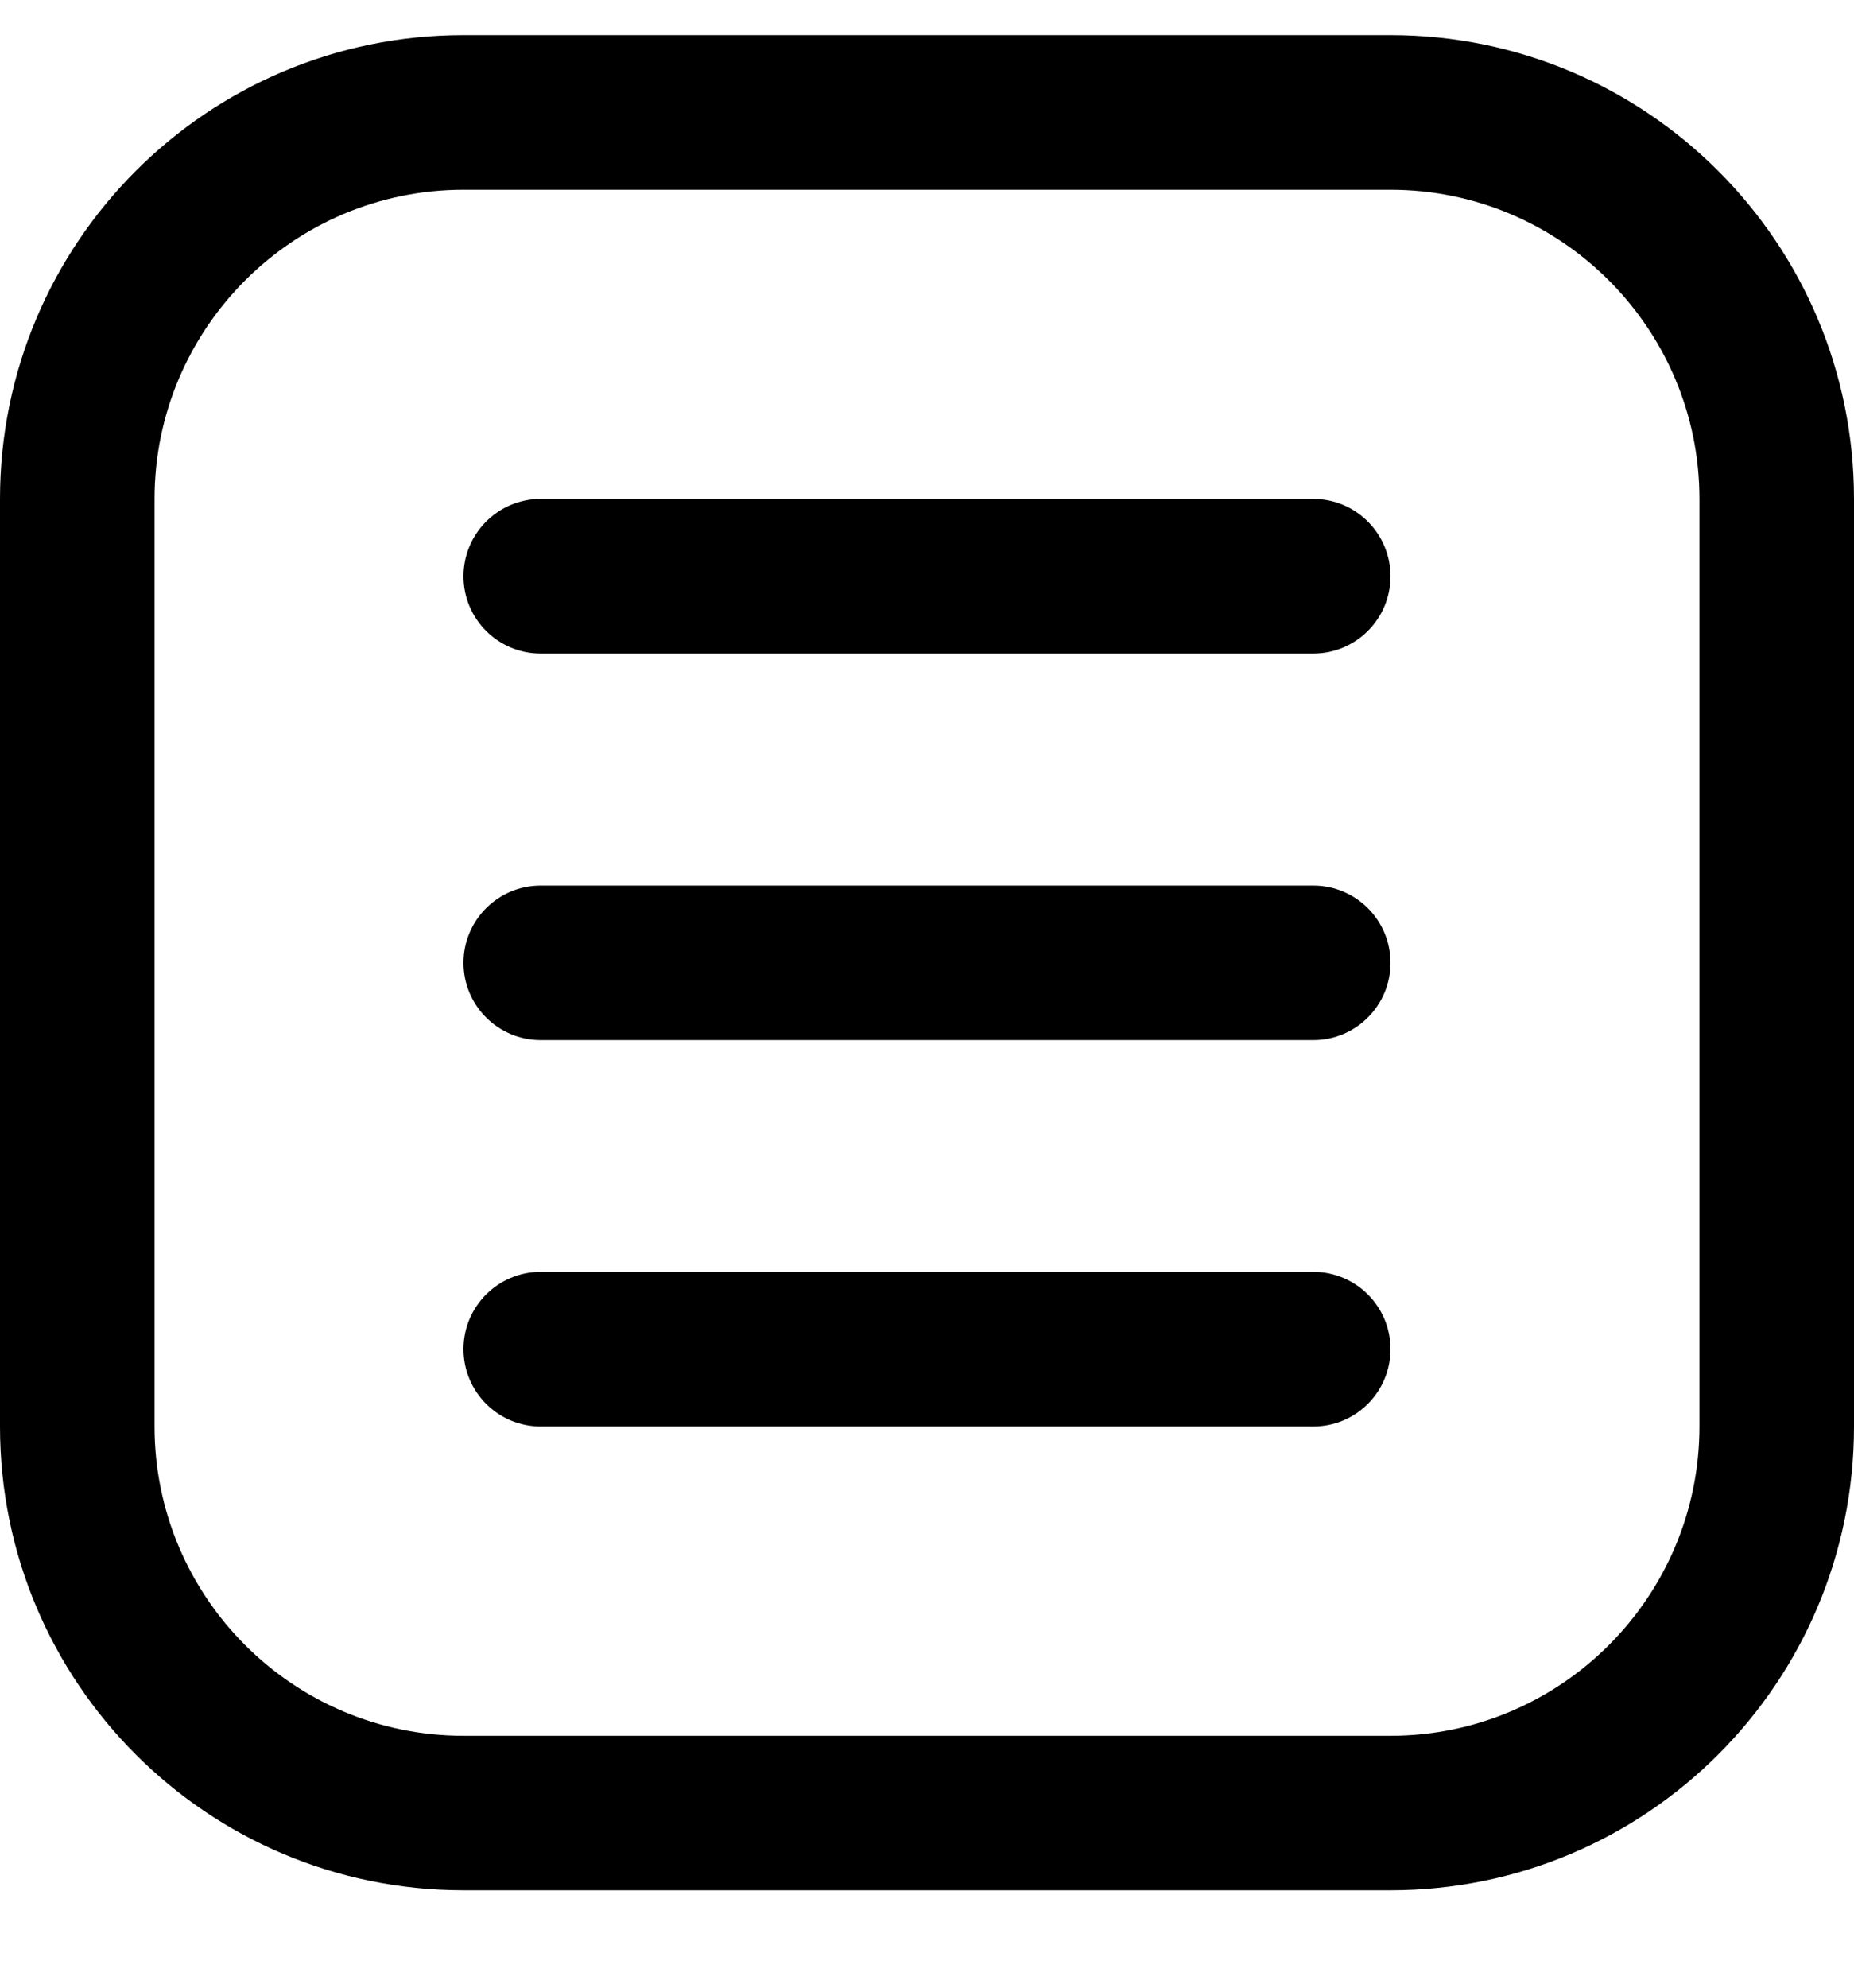 <svg width="14" height="15" viewBox="0 0 14 15" fill="none" xmlns="http://www.w3.org/2000/svg">
<g clip-path="url(#clip0_1_52)">
<path d="M10.5 1.432C11.787 1.432 12.833 2.479 12.833 3.765V10.765C12.833 12.052 11.787 13.099 10.5 13.099H3.5C2.213 13.099 1.167 12.052 1.167 10.765V3.765C1.167 2.479 2.213 1.432 3.5 1.432H10.5ZM10.5 0.265H3.5C1.567 0.265 0 1.832 0 3.765V10.765C0 12.699 1.567 14.265 3.5 14.265H10.5C12.433 14.265 14 12.699 14 10.765V3.765C14 1.832 12.433 0.265 10.5 0.265Z" fill="black"/>
<path d="M9.917 7.849H4.083C3.761 7.849 3.5 7.588 3.5 7.266C3.5 6.944 3.761 6.683 4.083 6.683H9.917C10.239 6.683 10.5 6.944 10.5 7.266C10.5 7.588 10.239 7.849 9.917 7.849Z" fill="black"/>
<path d="M9.917 4.932H4.083C3.761 4.932 3.5 4.671 3.5 4.349C3.5 4.027 3.761 3.765 4.083 3.765H9.917C10.239 3.765 10.5 4.027 10.5 4.349C10.5 4.671 10.239 4.932 9.917 4.932Z" fill="black"/>
<path d="M9.917 10.765H4.083C3.761 10.765 3.5 10.504 3.5 10.181C3.5 9.859 3.761 9.598 4.083 9.598H9.917C10.239 9.598 10.5 9.859 10.5 10.181C10.5 10.504 10.239 10.765 9.917 10.765Z" fill="black"/>
</g>
<defs>
<clipPath id="clip0_1_52">
<rect width="14" height="14" fill="white" transform="translate(0 0.265)"/>
</clipPath>
</defs>
</svg>
